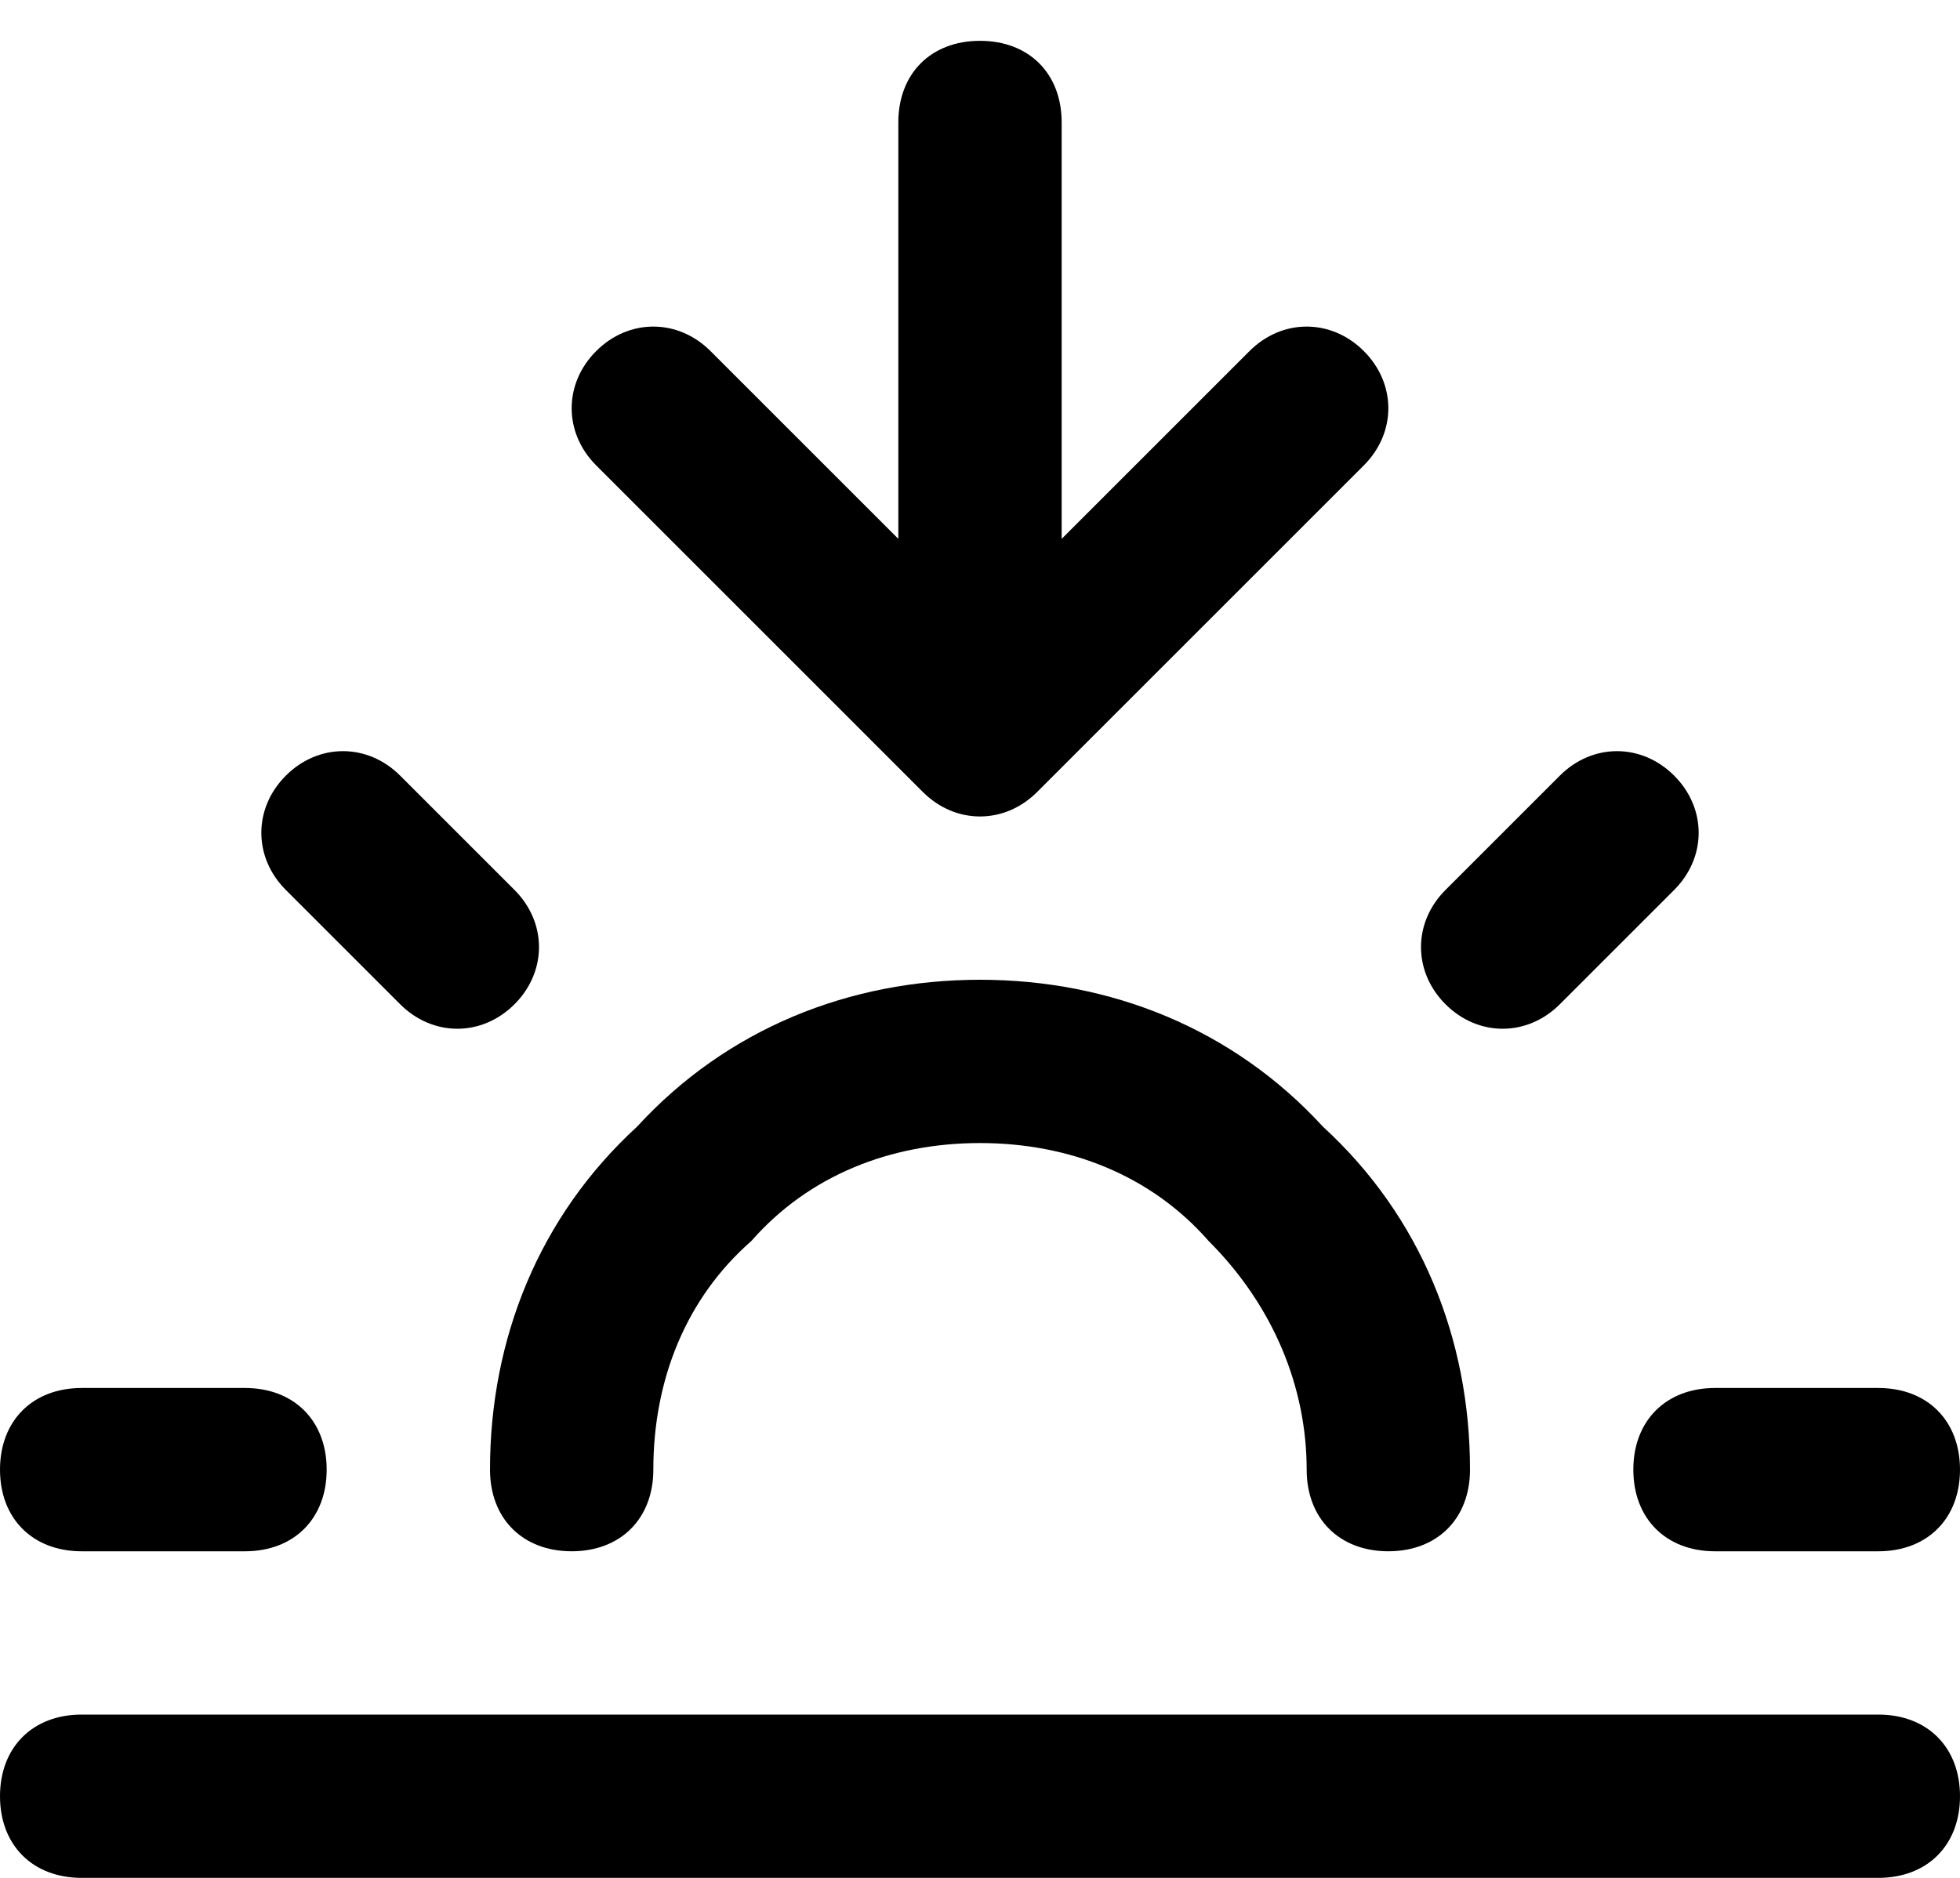<?xml version="1.0" encoding="utf-8"?>
<!-- Generator: Adobe Illustrator 21.0.0, SVG Export Plug-In . SVG Version: 6.00 Build 0)  -->
<svg version="1.1" id="Layer_1" xmlns="http://www.w3.org/2000/svg" xmlns:xlink="http://www.w3.org/1999/xlink" x="0px" y="0px"
	 viewBox="0 0 24 23" style="enable-background:new 0 0 24 23;" xml:space="preserve">
<g>
	<path d="M12,12c-1.6,0-3.1,0.6-4.2,1.8C6.6,14.9,6,16.4,6,18c0,0.6,0.4,1,1,1s1-0.4,1-1c0-1.1,0.4-2.1,1.2-2.8
		C9.9,14.4,10.9,14,12,14s2.1,0.4,2.8,1.2C15.6,16,16,17,16,18c0,0.6,0.4,1,1,1s1-0.4,1-1c0-1.6-0.6-3.1-1.8-4.2
		C15.1,12.6,13.6,12,12,12z"/>
	<path d="M19.1,12.3l1.4-1.4c0.4-0.4,0.4-1,0-1.4c-0.4-0.4-1-0.4-1.4,0l-1.4,1.4c-0.4,0.4-0.4,1,0,1.4
		C18.1,12.7,18.7,12.7,19.1,12.3z"/>
	<path d="M20,18c0,0.6,0.4,1,1,1h2c0.6,0,1-0.4,1-1c0-0.6-0.4-1-1-1h-2C20.4,17,20,17.4,20,18z"/>
	<path d="M23,21H1c-0.6,0-1,0.4-1,1c0,0.6,0.4,1,1,1h22c0.6,0,1-0.4,1-1C24,21.4,23.6,21,23,21z"/>
	<path d="M1,19h2c0.6,0,1-0.4,1-1c0-0.6-0.4-1-1-1H1c-0.6,0-1,0.4-1,1C0,18.6,0.4,19,1,19z"/>
	<path d="M11.3,9.7c0.4,0.4,1,0.4,1.4,0l4-4c0.4-0.4,0.4-1,0-1.4c-0.4-0.4-1-0.4-1.4,0L13,6.6V1.5c0-0.6-0.4-1-1-1s-1,0.4-1,1v5.1
		L8.7,4.3c-0.4-0.4-1-0.4-1.4,0c-0.4,0.4-0.4,1,0,1.4L11.3,9.7z"/>
	<path d="M4.9,12.3c0.4,0.4,1,0.4,1.4,0c0.4-0.4,0.4-1,0-1.4L4.9,9.5c-0.4-0.4-1-0.4-1.4,0c-0.4,0.4-0.4,1,0,1.4L4.9,12.3z"/>
</g>
</svg>
